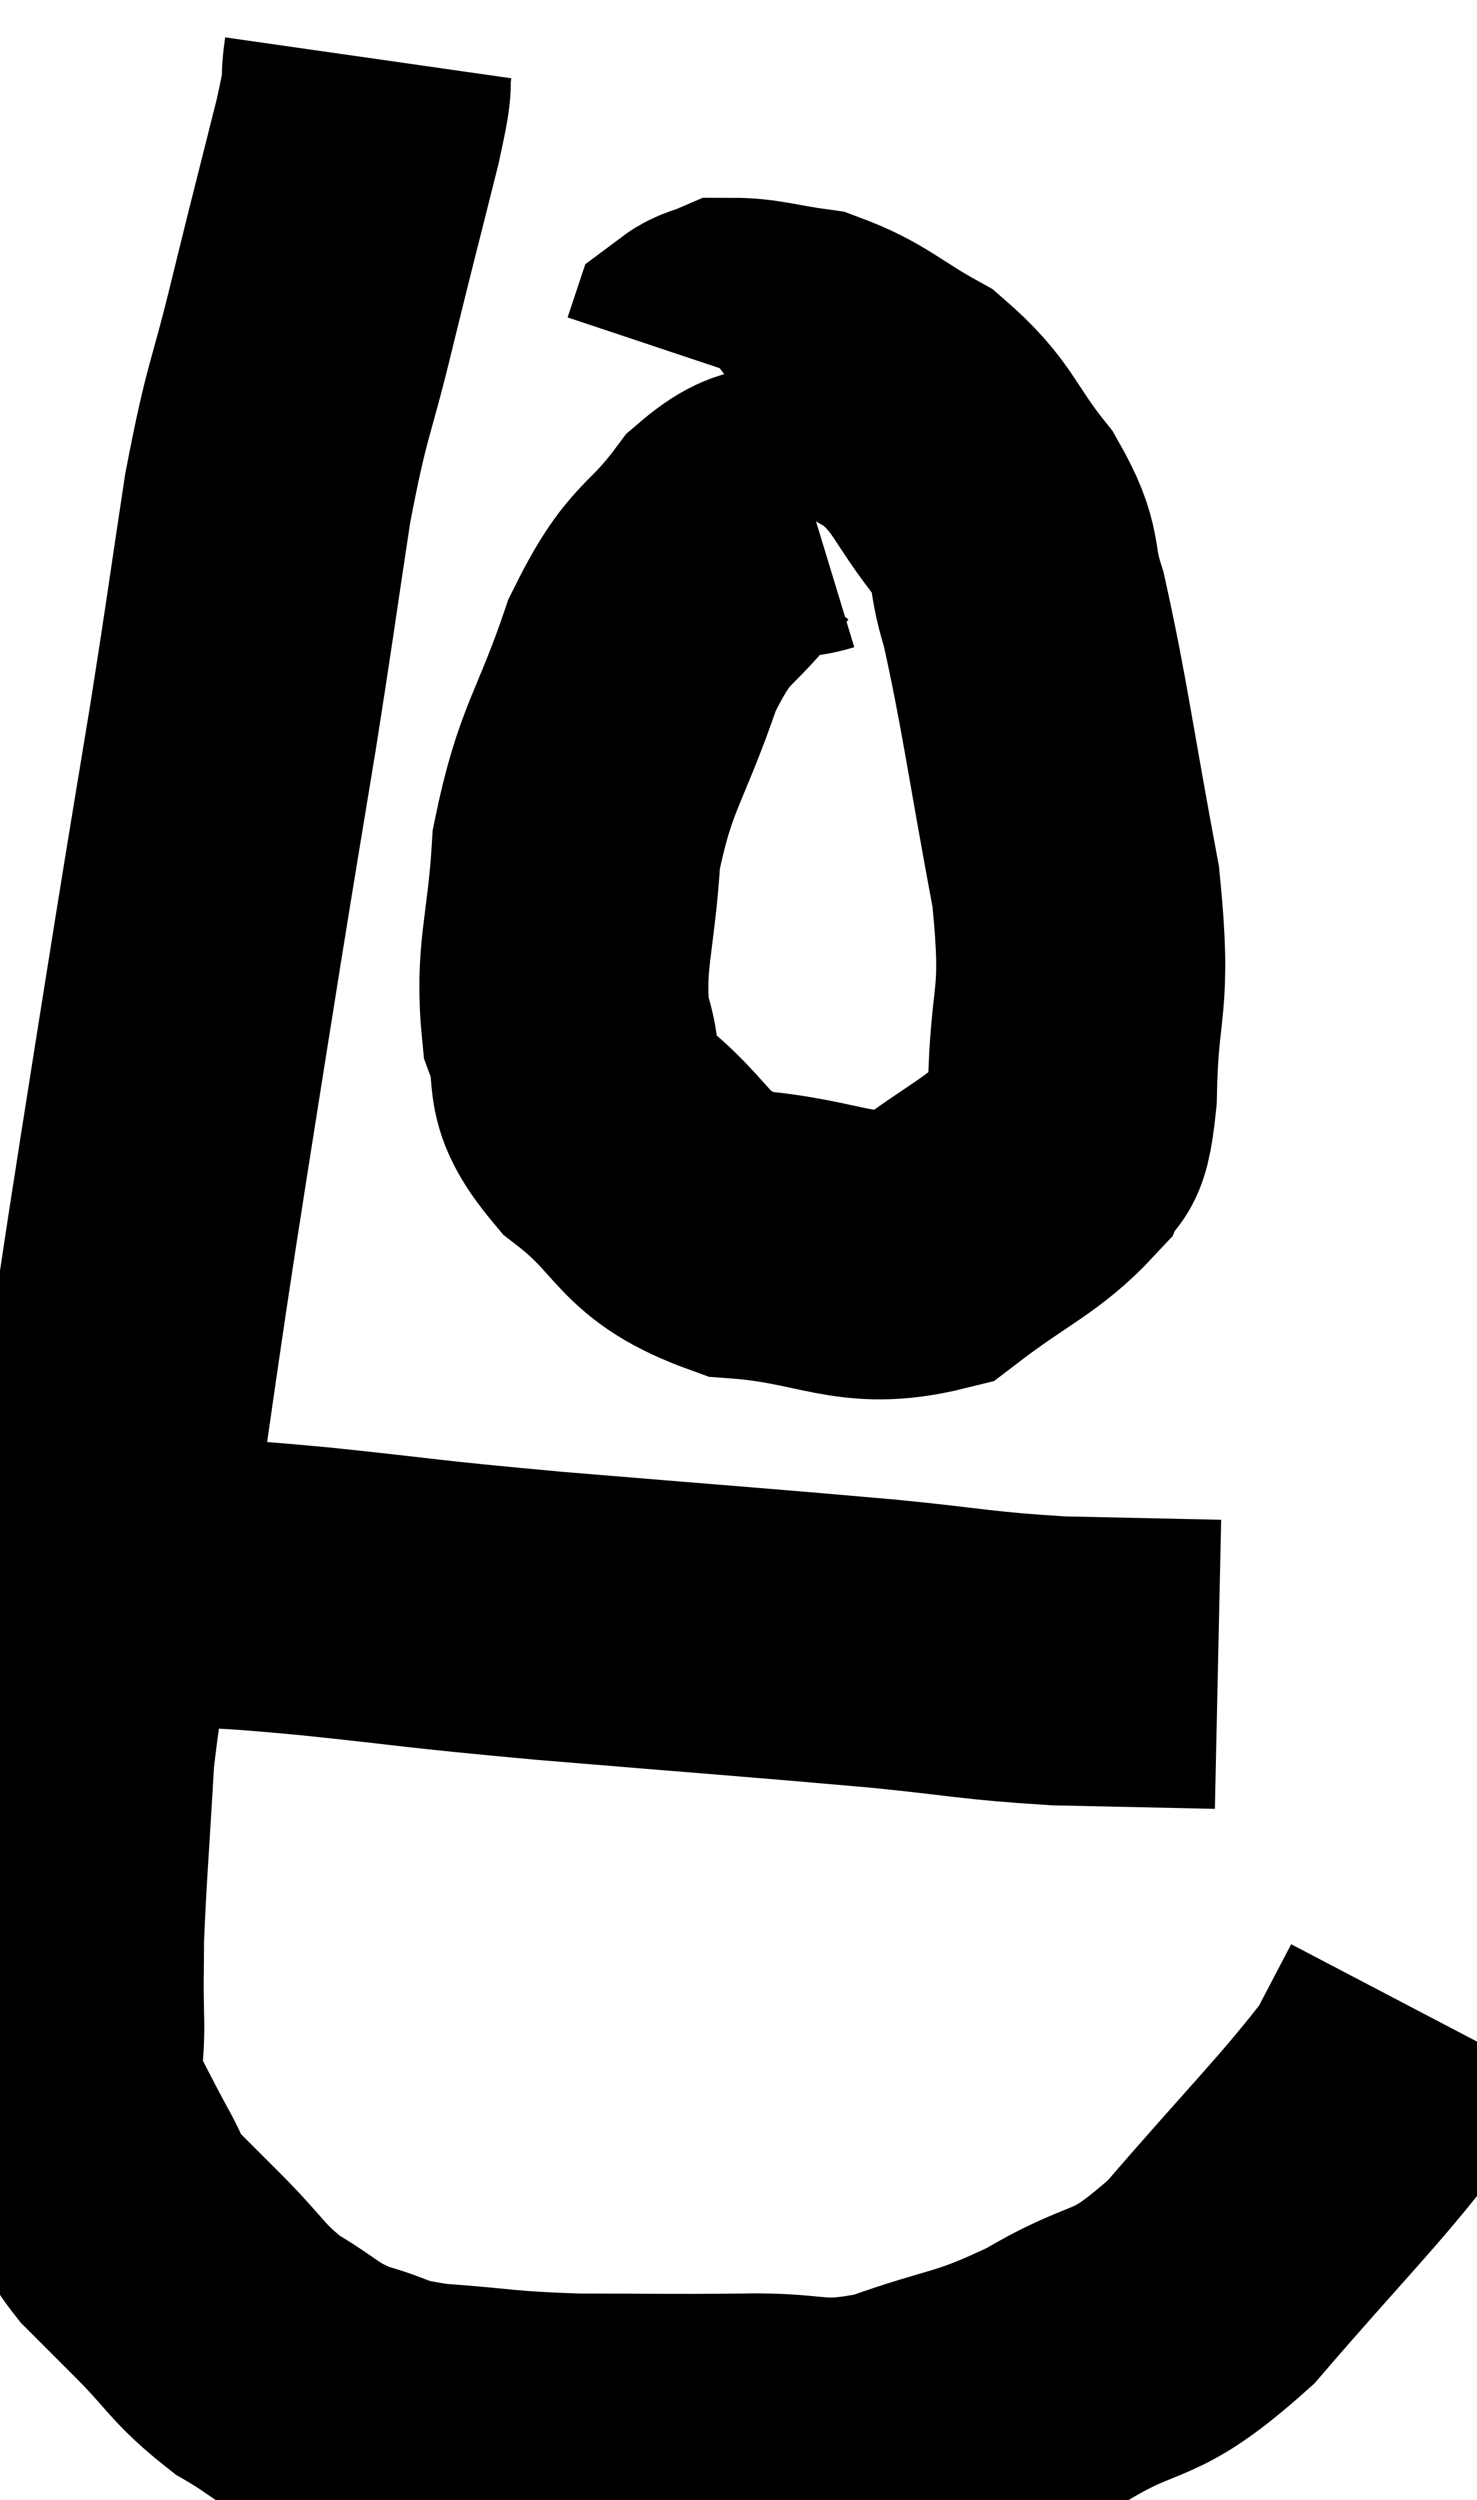 <svg xmlns="http://www.w3.org/2000/svg" viewBox="7.01 1.76 25.55 43.23" width="25.55" height="43.23"><path d="M 13.38 2.76 C 13.29 3.39, 13.44 2.925, 13.2 4.02 C 12.81 5.58, 12.81 5.55, 12.42 7.14 C 12.03 8.76, 11.985 8.58, 11.64 10.38 C 11.34 12.36, 11.34 12.435, 11.04 14.34 C 10.74 16.17, 10.74 16.14, 10.44 18 C 10.14 19.89, 10.08 20.25, 9.84 21.78 C 9.66 22.95, 9.735 22.425, 9.48 24.12 C 9.15 26.34, 9.135 26.565, 8.82 28.56 C 8.52 30.33, 8.415 30.42, 8.22 32.1 C 8.13 33.69, 8.085 34.155, 8.04 35.28 C 8.04 35.94, 8.025 35.88, 8.04 36.6 C 8.07 37.38, 7.92 37.455, 8.1 38.16 C 8.43 38.79, 8.475 38.895, 8.76 39.42 C 9 39.84, 8.91 39.84, 9.24 40.26 C 9.66 40.68, 9.525 40.545, 10.08 41.1 C 10.77 41.79, 10.755 41.925, 11.46 42.48 C 12.18 42.9, 12.15 43.005, 12.9 43.32 C 13.68 43.53, 13.44 43.59, 14.46 43.74 C 15.72 43.83, 15.63 43.875, 16.98 43.92 C 18.42 43.92, 18.495 43.935, 19.86 43.92 C 21.15 43.89, 21.09 44.13, 22.44 43.86 C 23.85 43.35, 23.88 43.5, 25.26 42.84 C 26.61 42.03, 26.55 42.48, 27.96 41.22 C 29.43 39.51, 30 38.97, 30.9 37.8 C 31.23 37.17, 31.395 36.855, 31.56 36.54 C 31.56 36.54, 31.56 36.54, 31.56 36.54 L 31.56 36.54" fill="none" stroke="black" stroke-width="5"></path><path d="M 8.22 29.04 C 8.55 29.04, 8.415 29.025, 8.88 29.04 C 9.48 29.07, 9.18 29.04, 10.08 29.1 C 11.28 29.19, 10.875 29.13, 12.48 29.28 C 14.49 29.49, 14.055 29.475, 16.5 29.7 C 19.38 29.94, 20.055 29.985, 22.26 30.18 C 23.79 30.33, 23.865 30.39, 25.32 30.48 C 26.7 30.51, 27.39 30.525, 28.08 30.54 L 28.08 30.54" fill="none" stroke="black" stroke-width="5"></path><path d="M 21.06 10.56 C 20.37 10.77, 20.415 10.35, 19.68 10.98 C 18.9 12.03, 18.795 11.715, 18.12 13.08 C 17.55 14.76, 17.31 14.835, 16.98 16.44 C 16.89 17.97, 16.68 18.285, 16.8 19.5 C 17.13 20.4, 16.71 20.4, 17.46 21.3 C 18.63 22.2, 18.39 22.59, 19.8 23.1 C 21.45 23.22, 21.765 23.67, 23.1 23.34 C 24.12 22.56, 24.525 22.44, 25.14 21.78 C 25.35 21.24, 25.44 21.87, 25.56 20.7 C 25.59 18.9, 25.83 19.2, 25.62 17.1 C 25.17 14.7, 25.08 13.92, 24.72 12.3 C 24.45 11.46, 24.675 11.49, 24.18 10.62 C 23.46 9.72, 23.535 9.51, 22.74 8.82 C 21.87 8.34, 21.765 8.145, 21 7.86 C 20.34 7.77, 20.115 7.68, 19.68 7.68 C 19.47 7.77, 19.38 7.77, 19.26 7.86 C 19.23 7.95, 19.215 7.995, 19.2 8.04 C 19.2 8.04, 19.2 8.04, 19.2 8.04 L 19.2 8.04" fill="none" stroke="black" stroke-width="5"></path></svg>